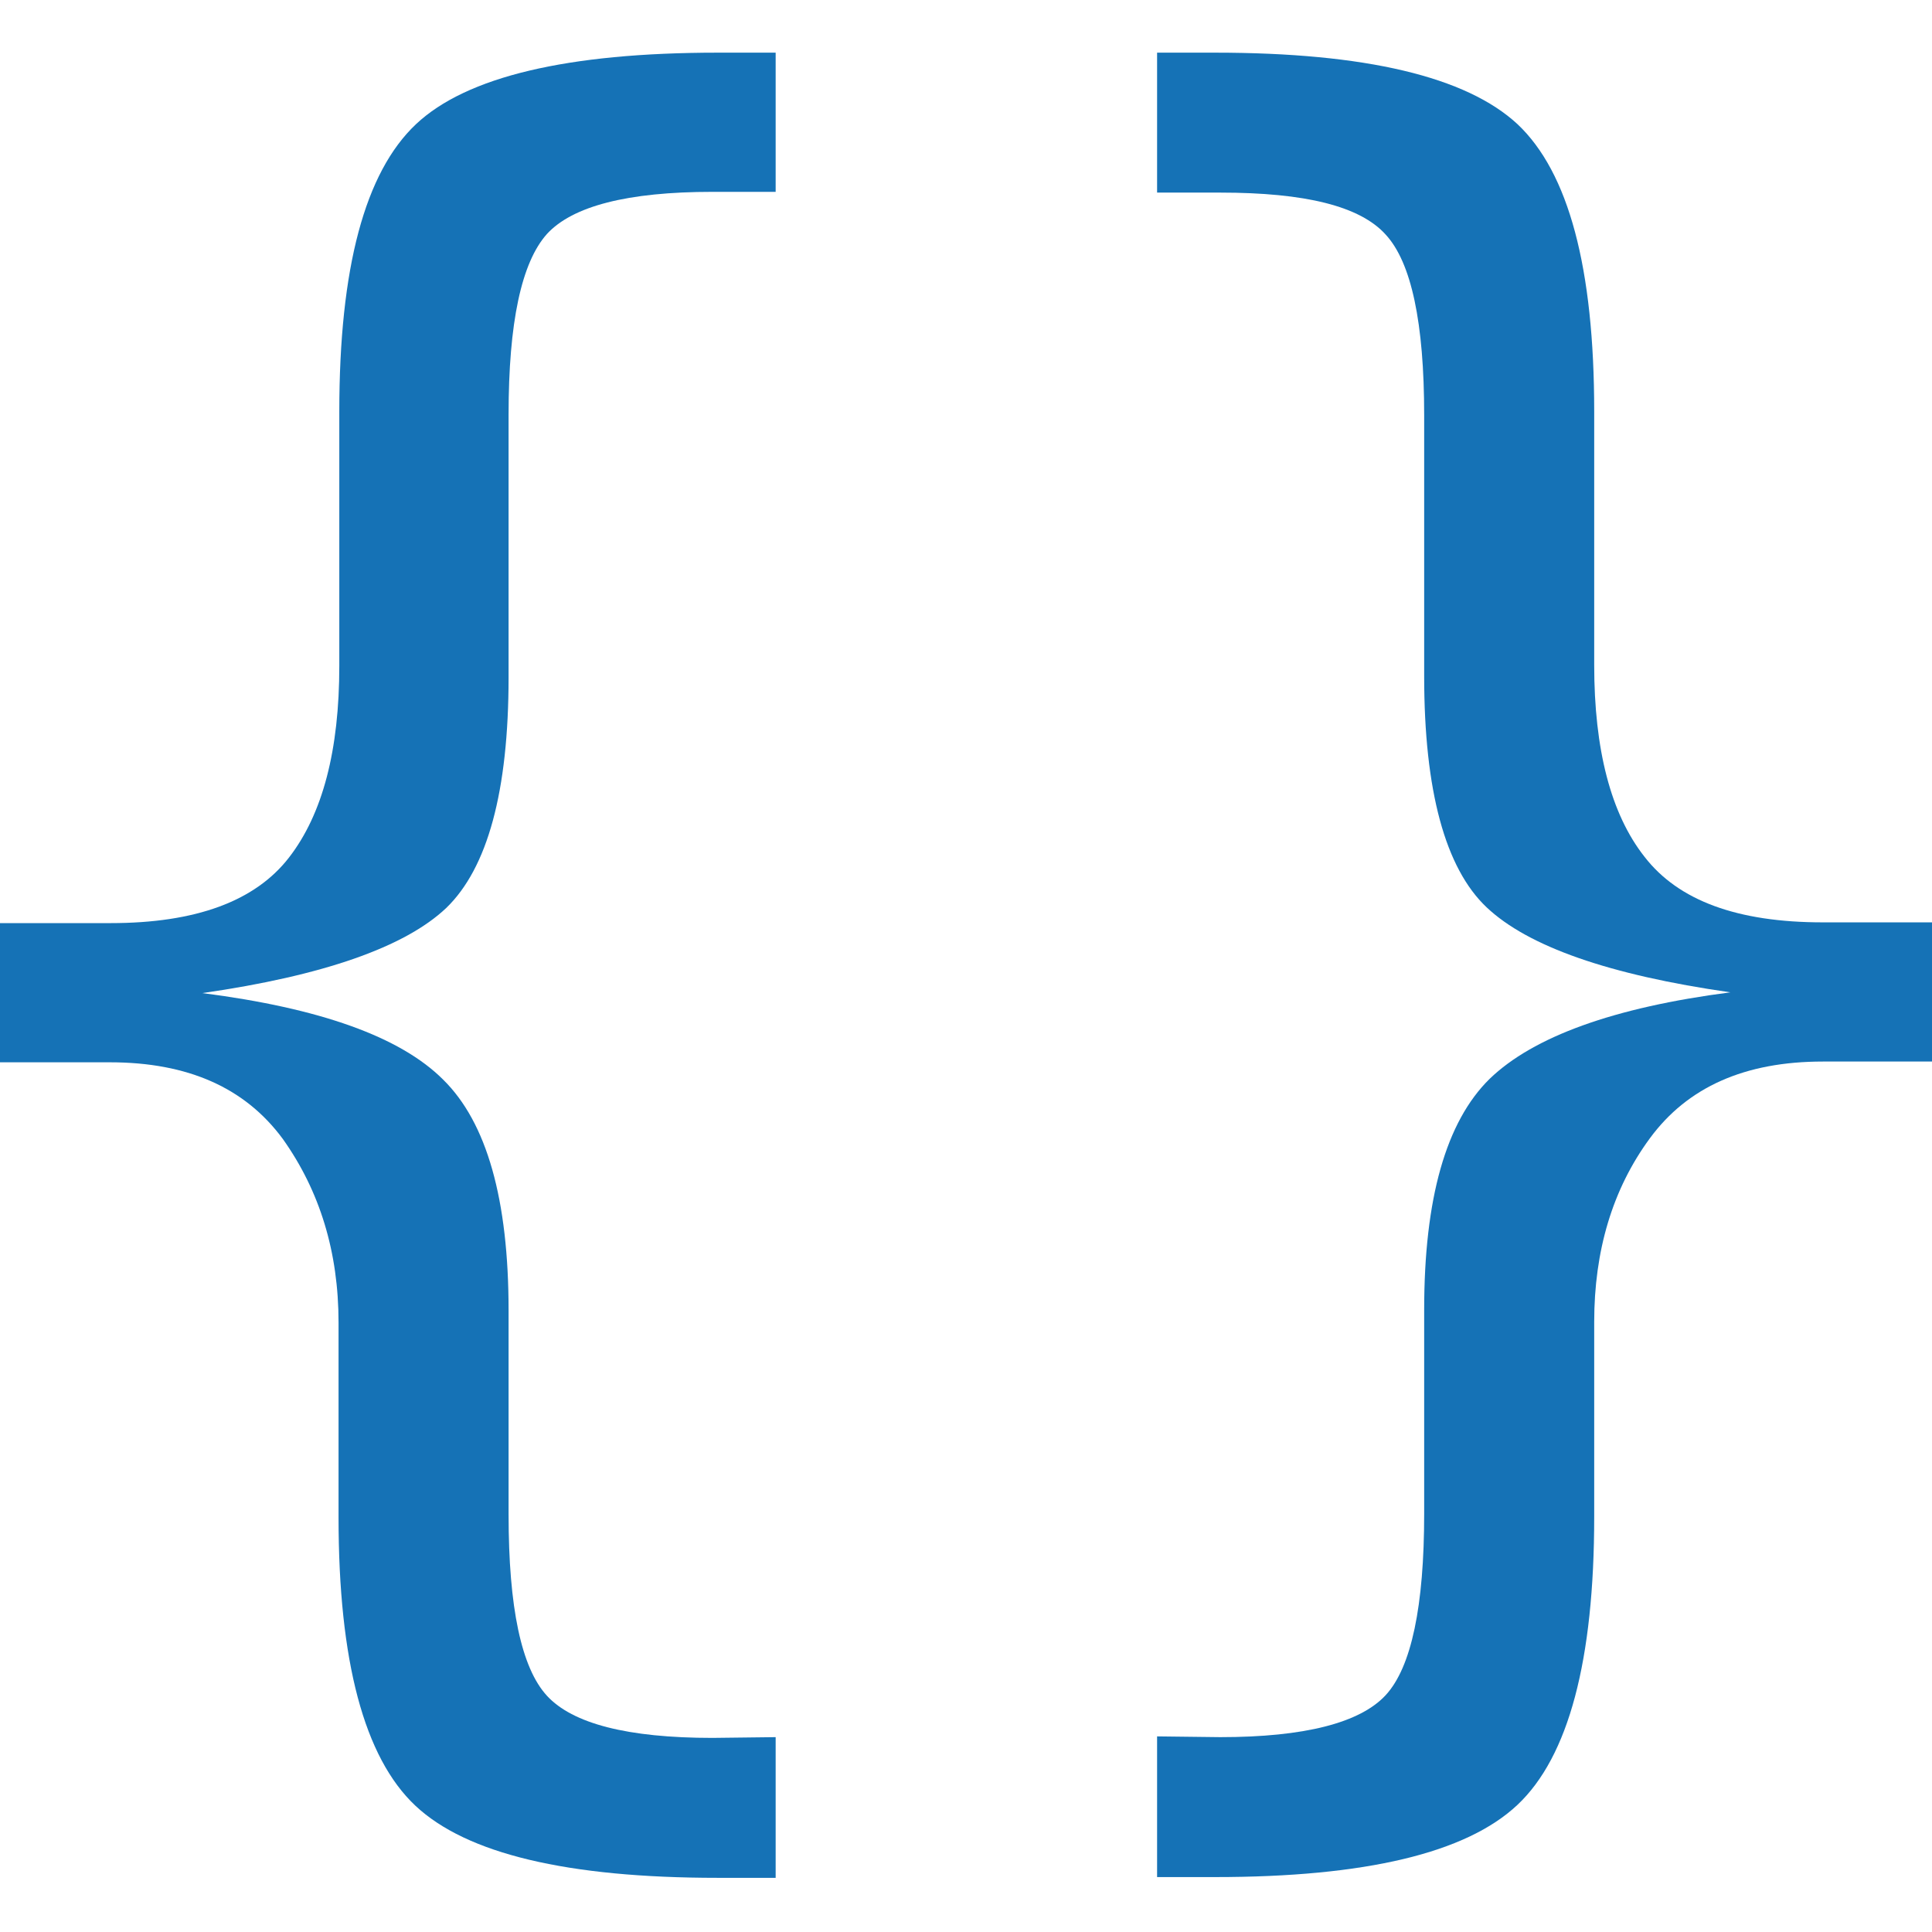 <?xml version="1.0" encoding="utf-8"?>
<!-- Generator: Adobe Illustrator 24.1.1, SVG Export Plug-In . SVG Version: 6.00 Build 0)  -->
<svg version="1.1" id="Layer_1" xmlns="http://www.w3.org/2000/svg" xmlns:xlink="http://www.w3.org/1999/xlink" x="0px" y="0px"
	 viewBox="0 0 256.8 256.8" style="enable-background:new 0 0 256.8 256.8;" xml:space="preserve">
<style type="text/css">
	.st0{display:none;}
	.st1{display:inline;}
	.st2{fill:#1572B6;}
</style>
<g id="Layer_1_1_" class="st0">
	<g class="st1">
		<path class="st2" d="M6,1.4c-0.2,0-0.3,0-0.4,0.1C5.5,1.6,5.5,1.7,5.4,1.8S5.3,2.1,5.3,2.3c0,0.2,0,0.3,0,0.5v2.9
			c0,0.4-0.1,0.7-0.2,1C5,6.9,4.8,7.1,4.7,7.3C4.5,7.5,4.4,7.6,4.2,7.7C4.1,7.8,4,7.8,3.9,7.9v0C4,7.9,4.1,8,4.2,8
			c0.2,0.1,0.3,0.2,0.5,0.4S5,8.8,5.1,9s0.2,0.6,0.2,1V13c0,0.2,0,0.3,0,0.5c0,0.2,0.1,0.3,0.1,0.4c0.1,0.1,0.1,0.2,0.2,0.3
			c0.1,0.1,0.2,0.1,0.4,0.1h0.8v1H5.7c-0.2,0-0.4,0-0.6-0.1c-0.2-0.1-0.4-0.2-0.6-0.4c-0.2-0.2-0.3-0.4-0.4-0.7S4,13.5,4,13.2v-2.9
			c0-0.3,0-0.5-0.1-0.8C3.8,9.3,3.7,9.1,3.6,8.9C3.4,8.8,3.3,8.7,3.1,8.6C3,8.5,2.8,8.4,2.6,8.4V7.3c0.2,0,0.3,0,0.5-0.1
			C3.3,7.1,3.4,7,3.6,6.8s0.2-0.4,0.3-0.6C3.9,6,4,5.7,4,5.5V2.5C4,2.2,4,1.9,4.1,1.6S4.4,1.2,4.5,1s0.3-0.3,0.6-0.4
			c0.2-0.1,0.4-0.1,0.6-0.1h1.1v1H6z"/>
		<path class="st2" d="M10,14.3c0.2,0,0.3,0,0.4-0.1c0.1-0.1,0.2-0.2,0.2-0.3c0.1-0.1,0.1-0.3,0.1-0.4c0-0.2,0-0.3,0-0.5v-2.9
			c0-0.4,0.1-0.7,0.2-1c0.1-0.3,0.2-0.5,0.4-0.6c0.1-0.2,0.3-0.3,0.5-0.4s0.3-0.1,0.4-0.2V7.9c-0.1,0-0.2-0.1-0.4-0.1
			s-0.3-0.2-0.5-0.4S11,7,10.9,6.7s-0.2-0.6-0.2-1V2.8c0-0.2,0-0.4,0-0.5c0-0.2-0.1-0.3-0.1-0.4s-0.1-0.2-0.2-0.3
			c-0.1-0.1-0.2-0.1-0.4-0.1H9.2v-1h1.1c0.2,0,0.4,0,0.6,0.1c0.2,0.1,0.4,0.2,0.6,0.4c0.2,0.2,0.3,0.4,0.4,0.7C12,1.9,12,2.2,12,2.6
			v2.9c0,0.3,0,0.5,0.1,0.8c0.1,0.2,0.2,0.4,0.3,0.6c0.1,0.2,0.3,0.3,0.4,0.4c0.2,0.1,0.3,0.1,0.5,0.1v1.1c-0.2,0-0.3,0-0.5,0.1
			c-0.2,0.1-0.3,0.2-0.4,0.4c-0.1,0.2-0.2,0.4-0.3,0.6C12.1,9.8,12,10,12,10.3v2.9c0,0.3-0.1,0.6-0.2,0.9c-0.1,0.3-0.2,0.5-0.4,0.7
			c-0.2,0.2-0.4,0.3-0.6,0.4c-0.2,0.1-0.4,0.1-0.6,0.1H9.2v-1L10,14.3L10,14.3z"/>
	</g>
</g>
<g id="Layer_2_1_">
	<g>
		<path class="st2" d="M103.1,230.9v18.7h-7.7c-20,0-33.4-3.2-40.2-9.6c-6.8-6.4-10.2-19.2-10.2-38.3v-25.9c0-9.4-2.5-17.5-7.4-24.4
			c-5-6.8-12.6-10.2-23-10.2H0v-18.5h14.7c11.3,0,19.2-2.9,23.7-8.7s6.7-14.3,6.7-25.5V54.7c0-19.1,3.4-31.8,10.2-38.2
			C62,10.2,75.4,7,95.4,7h7.7v18.5h-8.4c-11.3,0-18.6,1.9-22,5.6c-3.4,3.8-5.1,11.8-5.1,24V90c0,15.2-2.8,25.4-8.3,30.7
			c-5.5,5.2-16.4,9-32.4,11.3c15.6,2,26.3,5.8,32,11.5c5.8,5.7,8.7,15.9,8.7,30.7v27.1c0,12.4,1.7,20.4,5.1,24.1s10.7,5.6,22,5.6
			L103.1,230.9L103.1,230.9z"/>
		<path class="st2" d="M162.2,230.9c11.2,0,18.6-1.9,22-5.6c3.4-3.7,5.1-11.8,5.1-24.1v-27.1c0-14.8,2.9-25,8.7-30.7
			c5.8-5.6,16.5-9.5,32-11.5c-16.1-2.3-26.9-6.1-32.4-11.3c-5.5-5.2-8.3-15.5-8.3-30.7V55.2c0-12.3-1.7-20.3-5.1-24
			c-3.4-3.8-10.7-5.6-22-5.6h-8.4V7h7.7c20,0,33.4,3.2,40.2,9.5c6.8,6.4,10.2,19.1,10.2,38.2v33.7c0,11.2,2.2,19.8,6.7,25.5
			c4.5,5.8,12.3,8.7,23.7,8.7h14.7v18.5h-14.7c-10.4,0-18,3.4-23,10.2c-5,6.8-7.4,15-7.4,24.4v25.9c0,19.1-3.4,31.9-10.2,38.3
			c-6.8,6.4-20.2,9.6-40.2,9.6h-7.7v-18.7L162.2,230.9L162.2,230.9z"/>
	</g>
</g>
</svg>
